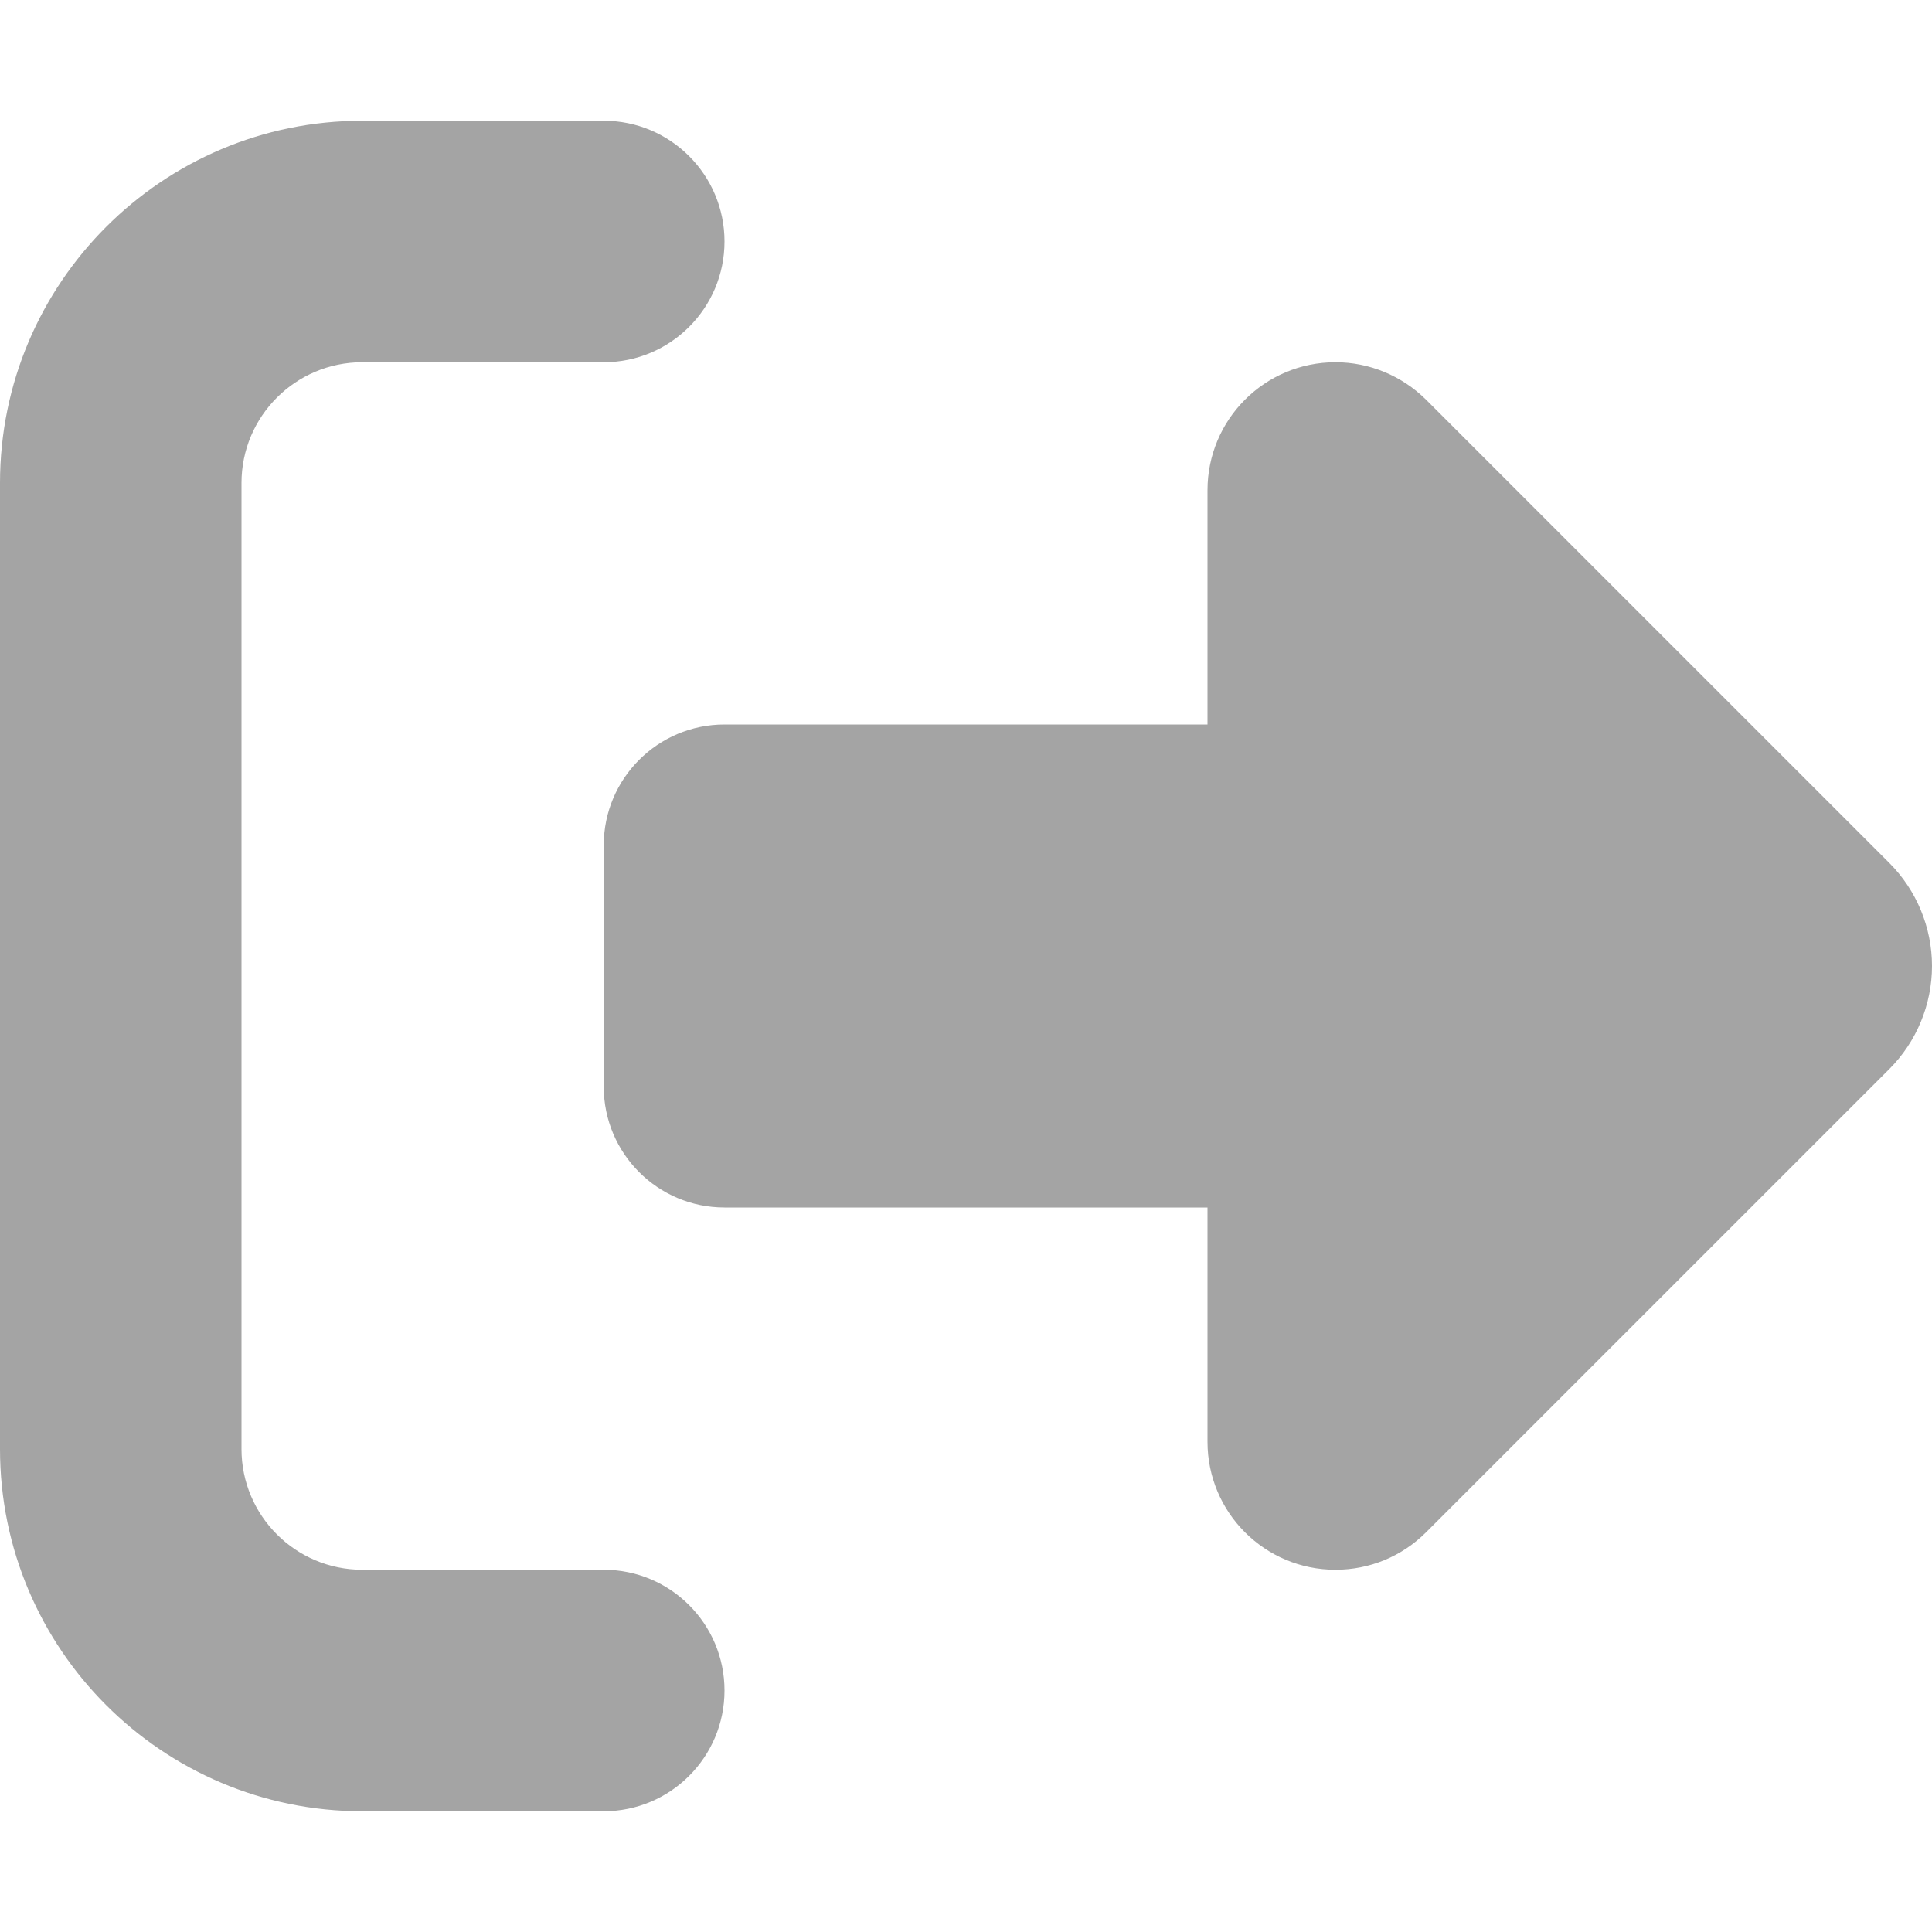 <?xml version="1.0" encoding="UTF-8"?>
<svg xmlns="http://www.w3.org/2000/svg" xmlns:xlink="http://www.w3.org/1999/xlink" width="24px" height="24px" viewBox="0 0 24 24" version="1.1">
<g id="surface1">
<path style=" stroke:none;fill-rule:nonzero;fill:rgb(64.314%,64.314%,64.314%);fill-opacity:1;" d="M 17.715 4.965 L 23.469 10.719 C 23.809 11.059 24 11.523 24 12 C 24 12.477 23.809 12.941 23.469 13.281 L 17.715 19.035 C 17.414 19.336 17.012 19.5 16.59 19.5 C 15.711 19.5 15 18.789 15 17.91 L 15 15 L 9 15 C 8.172 15 7.5 14.328 7.5 13.5 L 7.5 10.5 C 7.5 9.672 8.172 9 9 9 L 15 9 L 15 6.09 C 15 5.211 15.711 4.5 16.59 4.5 C 17.012 4.5 17.414 4.668 17.715 4.965 Z M 7.5 4.5 L 4.5 4.5 C 3.672 4.5 3 5.172 3 6 L 3 18 C 3 18.828 3.672 19.5 4.5 19.5 L 7.5 19.5 C 8.328 19.5 9 20.172 9 21 C 9 21.828 8.328 22.5 7.5 22.5 L 4.5 22.5 C 2.016 22.5 0 20.484 0 18 L 0 6 C 0 3.516 2.016 1.5 4.5 1.5 L 7.5 1.5 C 8.328 1.5 9 2.172 9 3 C 9 3.828 8.328 4.5 7.5 4.5 Z M 7.5 4.5 "/>
</g>
</svg>
